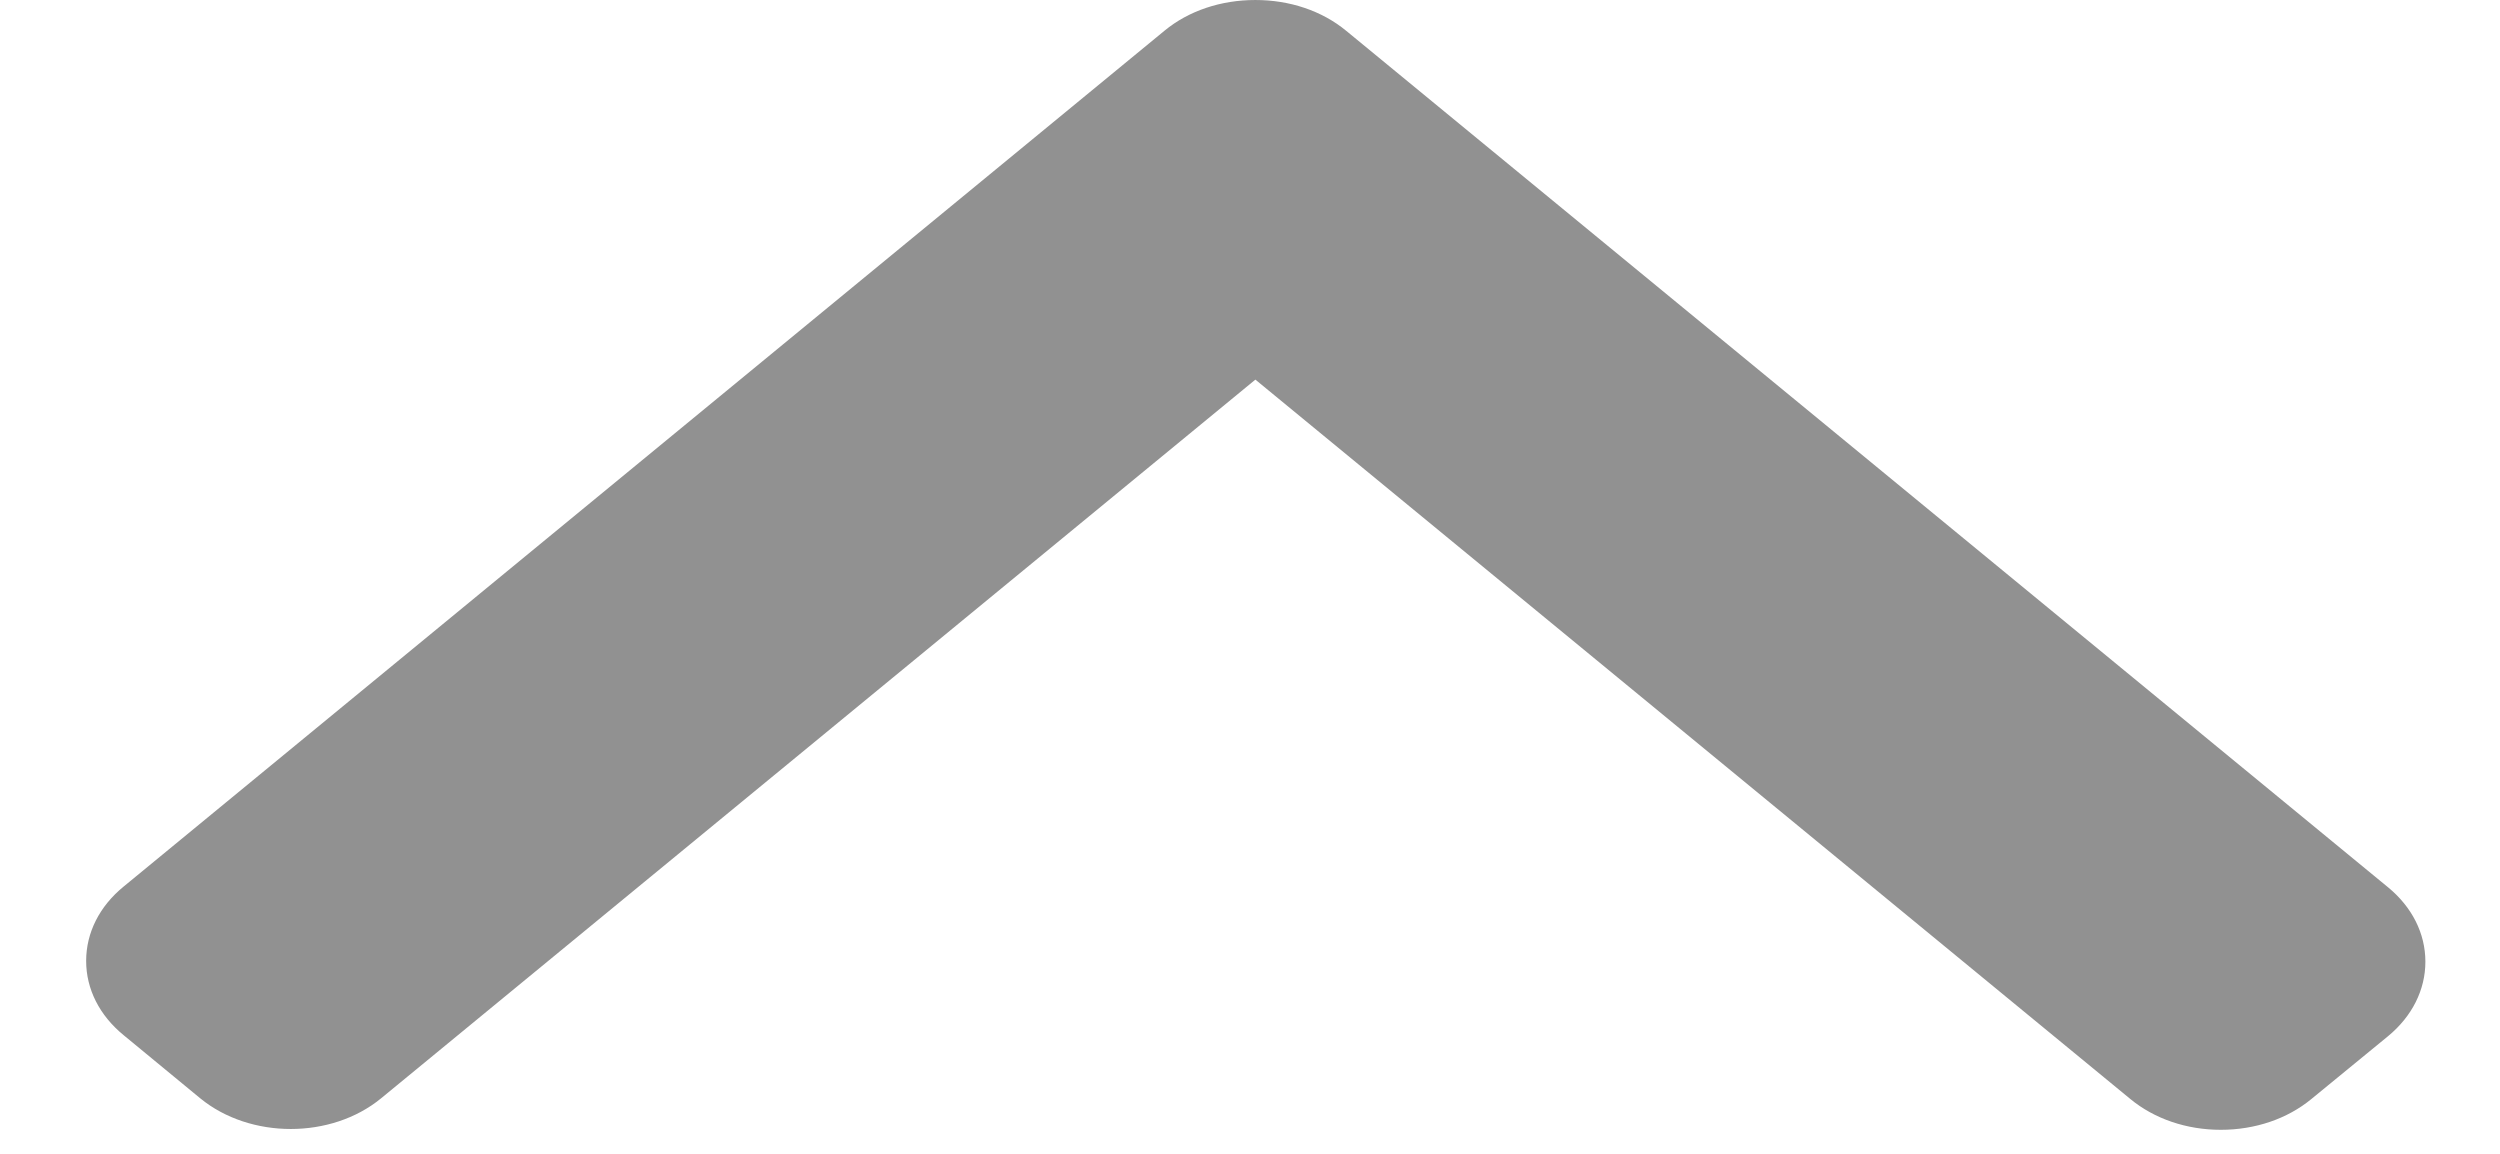<svg width="13" height="6" viewBox="0 0 13 6" fill="none" xmlns="http://www.w3.org/2000/svg">
  <path d="M6.055 0.16L0.643 4.61C0.517 4.713 0.448 4.85 0.448 4.997C0.448 5.143 0.517 5.28 0.643 5.383L1.041 5.711C1.301 5.924 1.723 5.924 1.982 5.711L6.528 1.974L11.078 5.715C11.203 5.818 11.37 5.875 11.548 5.875C11.727 5.875 11.894 5.818 12.019 5.715L12.418 5.388C12.543 5.285 12.612 5.147 12.612 5.001C12.612 4.854 12.543 4.717 12.418 4.614L7 0.16C6.874 0.056 6.706 -0 6.528 6.27292e-05C6.349 -0 6.181 0.056 6.055 0.16Z" fill="#919191"/>
</svg>
